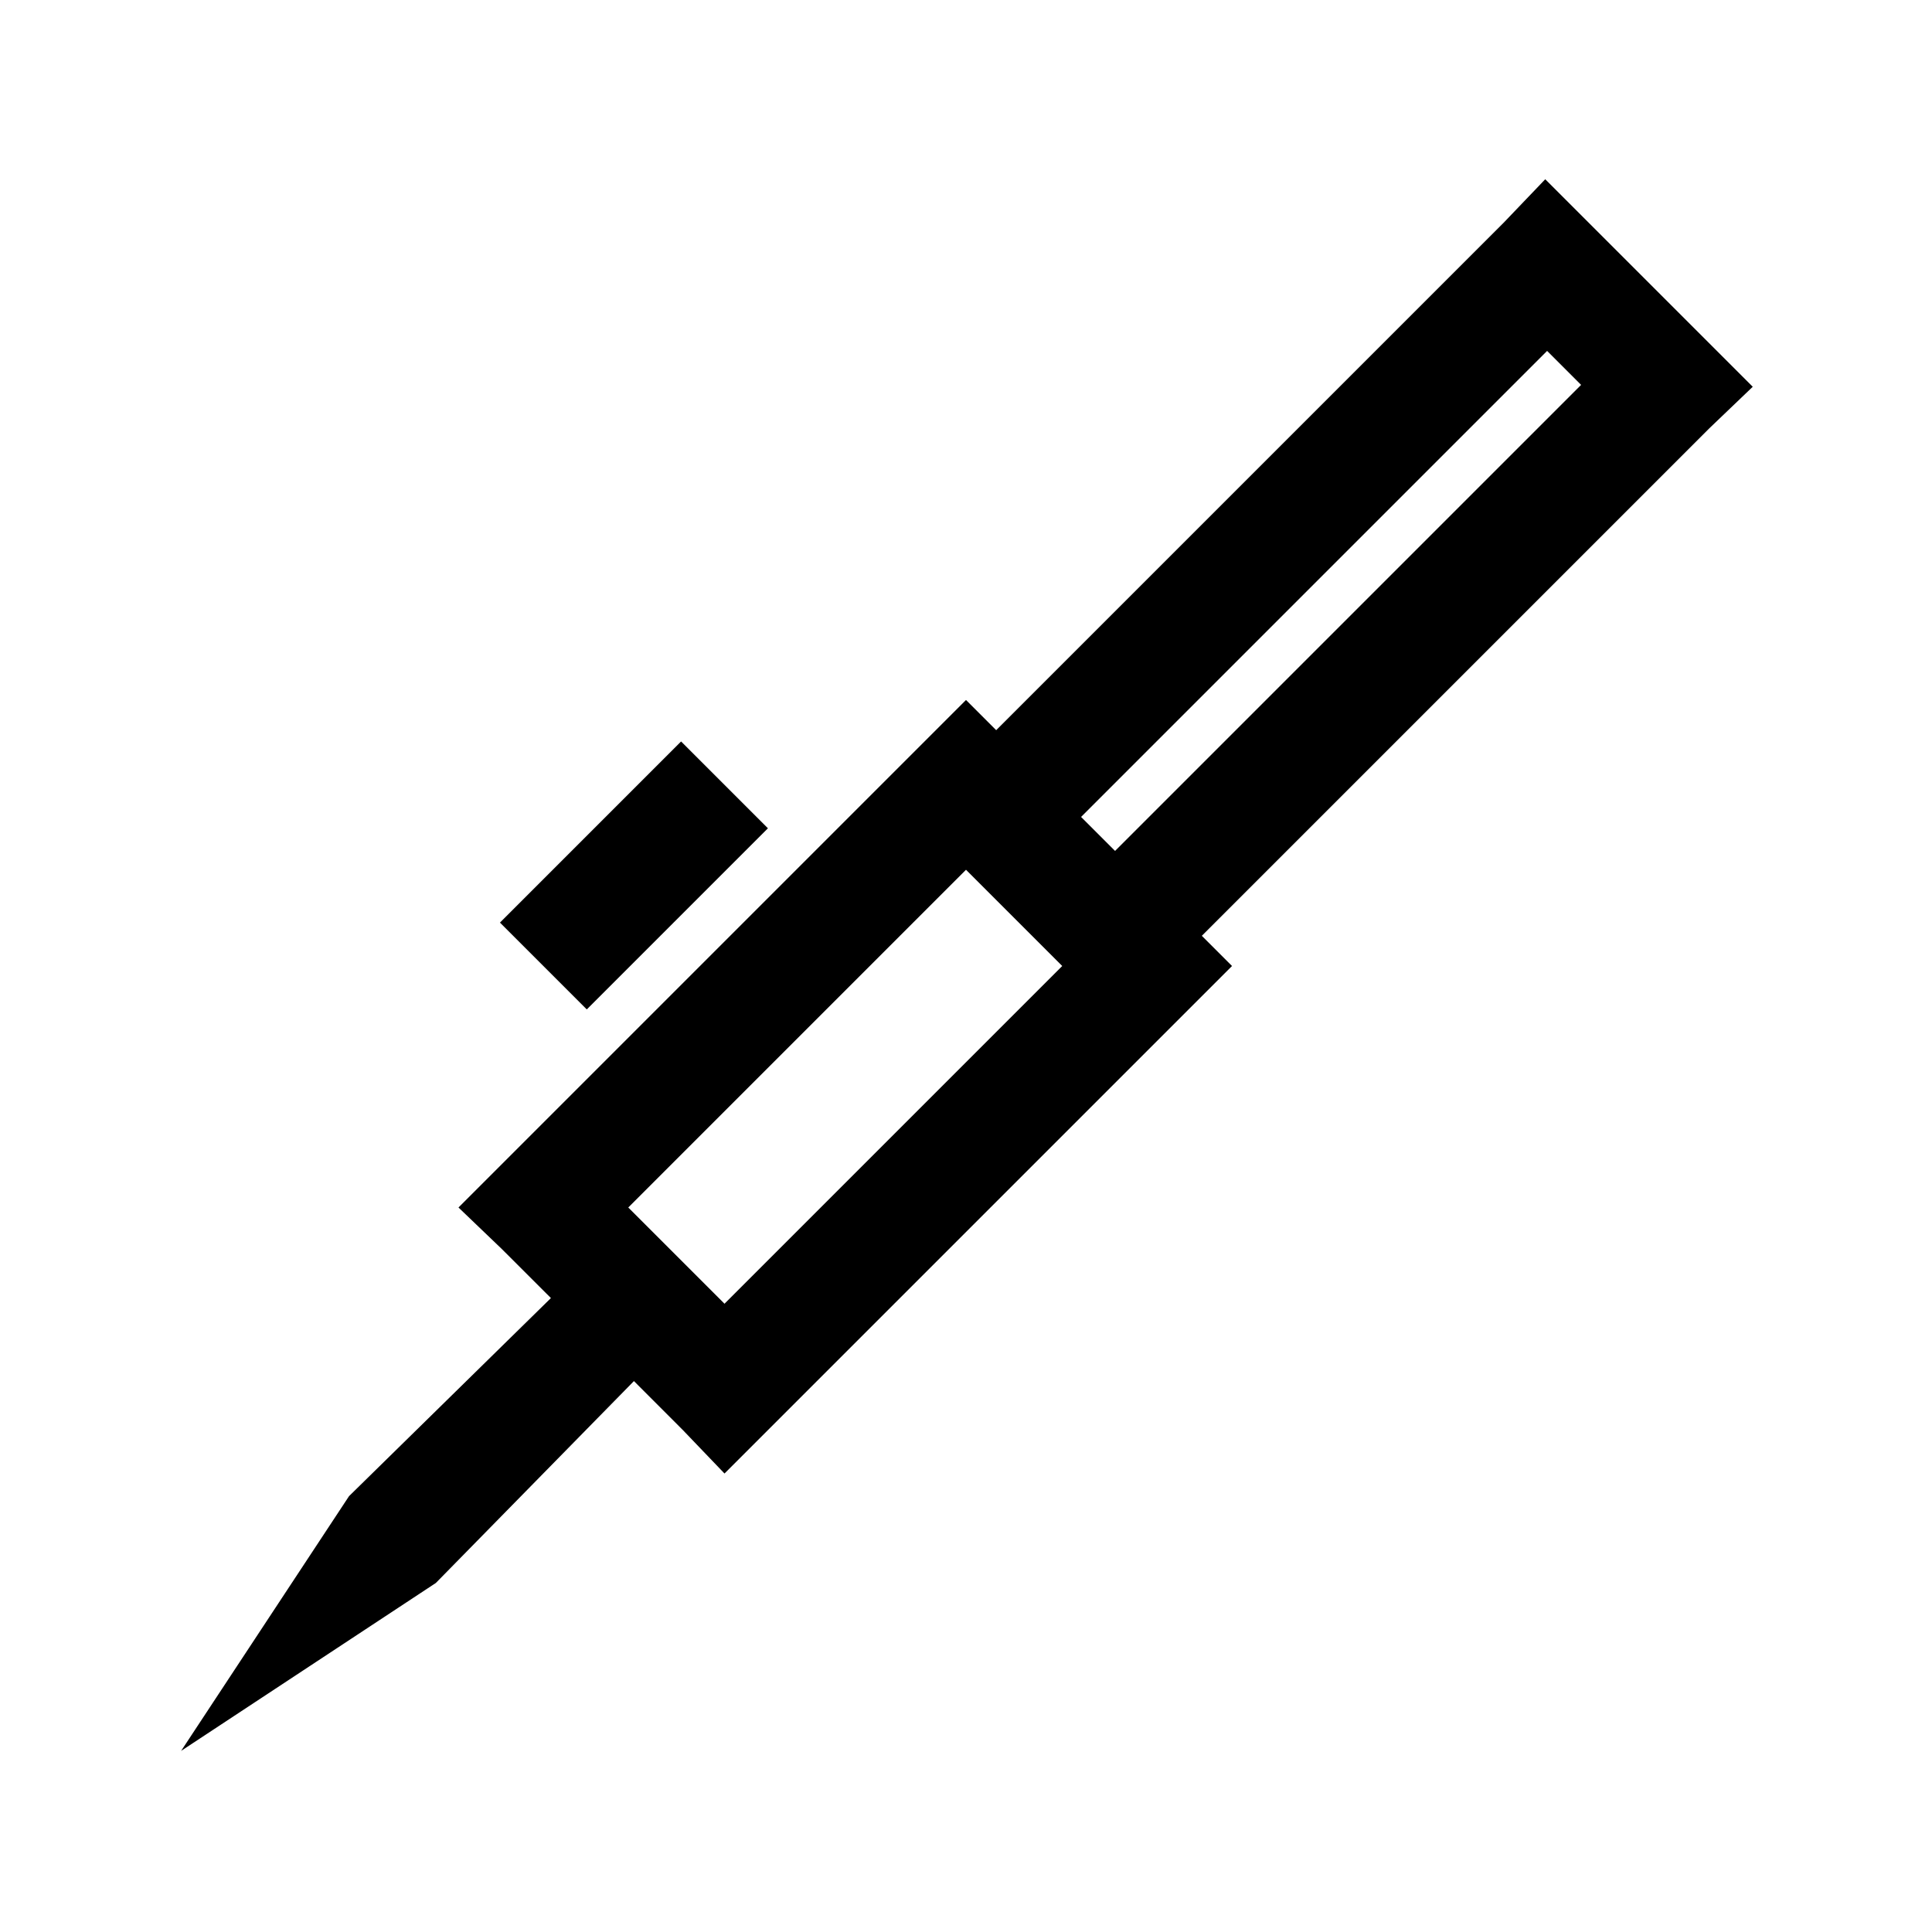 <?xml version="1.0" encoding="UTF-8"?>
<svg xmlns="http://www.w3.org/2000/svg" xmlns:xlink="http://www.w3.org/1999/xlink" viewBox="0 0 32 32" version="1.1">
<g>
<path d="M 25.594 2.969 L 24.906 3.688 L 16.5 12.094 L 16 11.594 L 7.594 20 L 8.312 20.688 L 9.125 21.5 L 5.781 24.781 L 3 29 L 7.219 26.219 L 10.5 22.875 L 11.312 23.688 L 12 24.406 L 20.406 16 L 19.906 15.5 L 28.312 7.094 L 29.031 6.406 Z M 25.625 5.812 L 26.188 6.375 L 18.469 14.094 L 17.906 13.531 Z M 11.281 12.281 L 8.281 15.281 L 9.719 16.719 L 12.719 13.719 Z M 16 14.406 L 17.594 16 L 12 21.594 L 10.406 20 Z "></path>
</g>
</svg>
